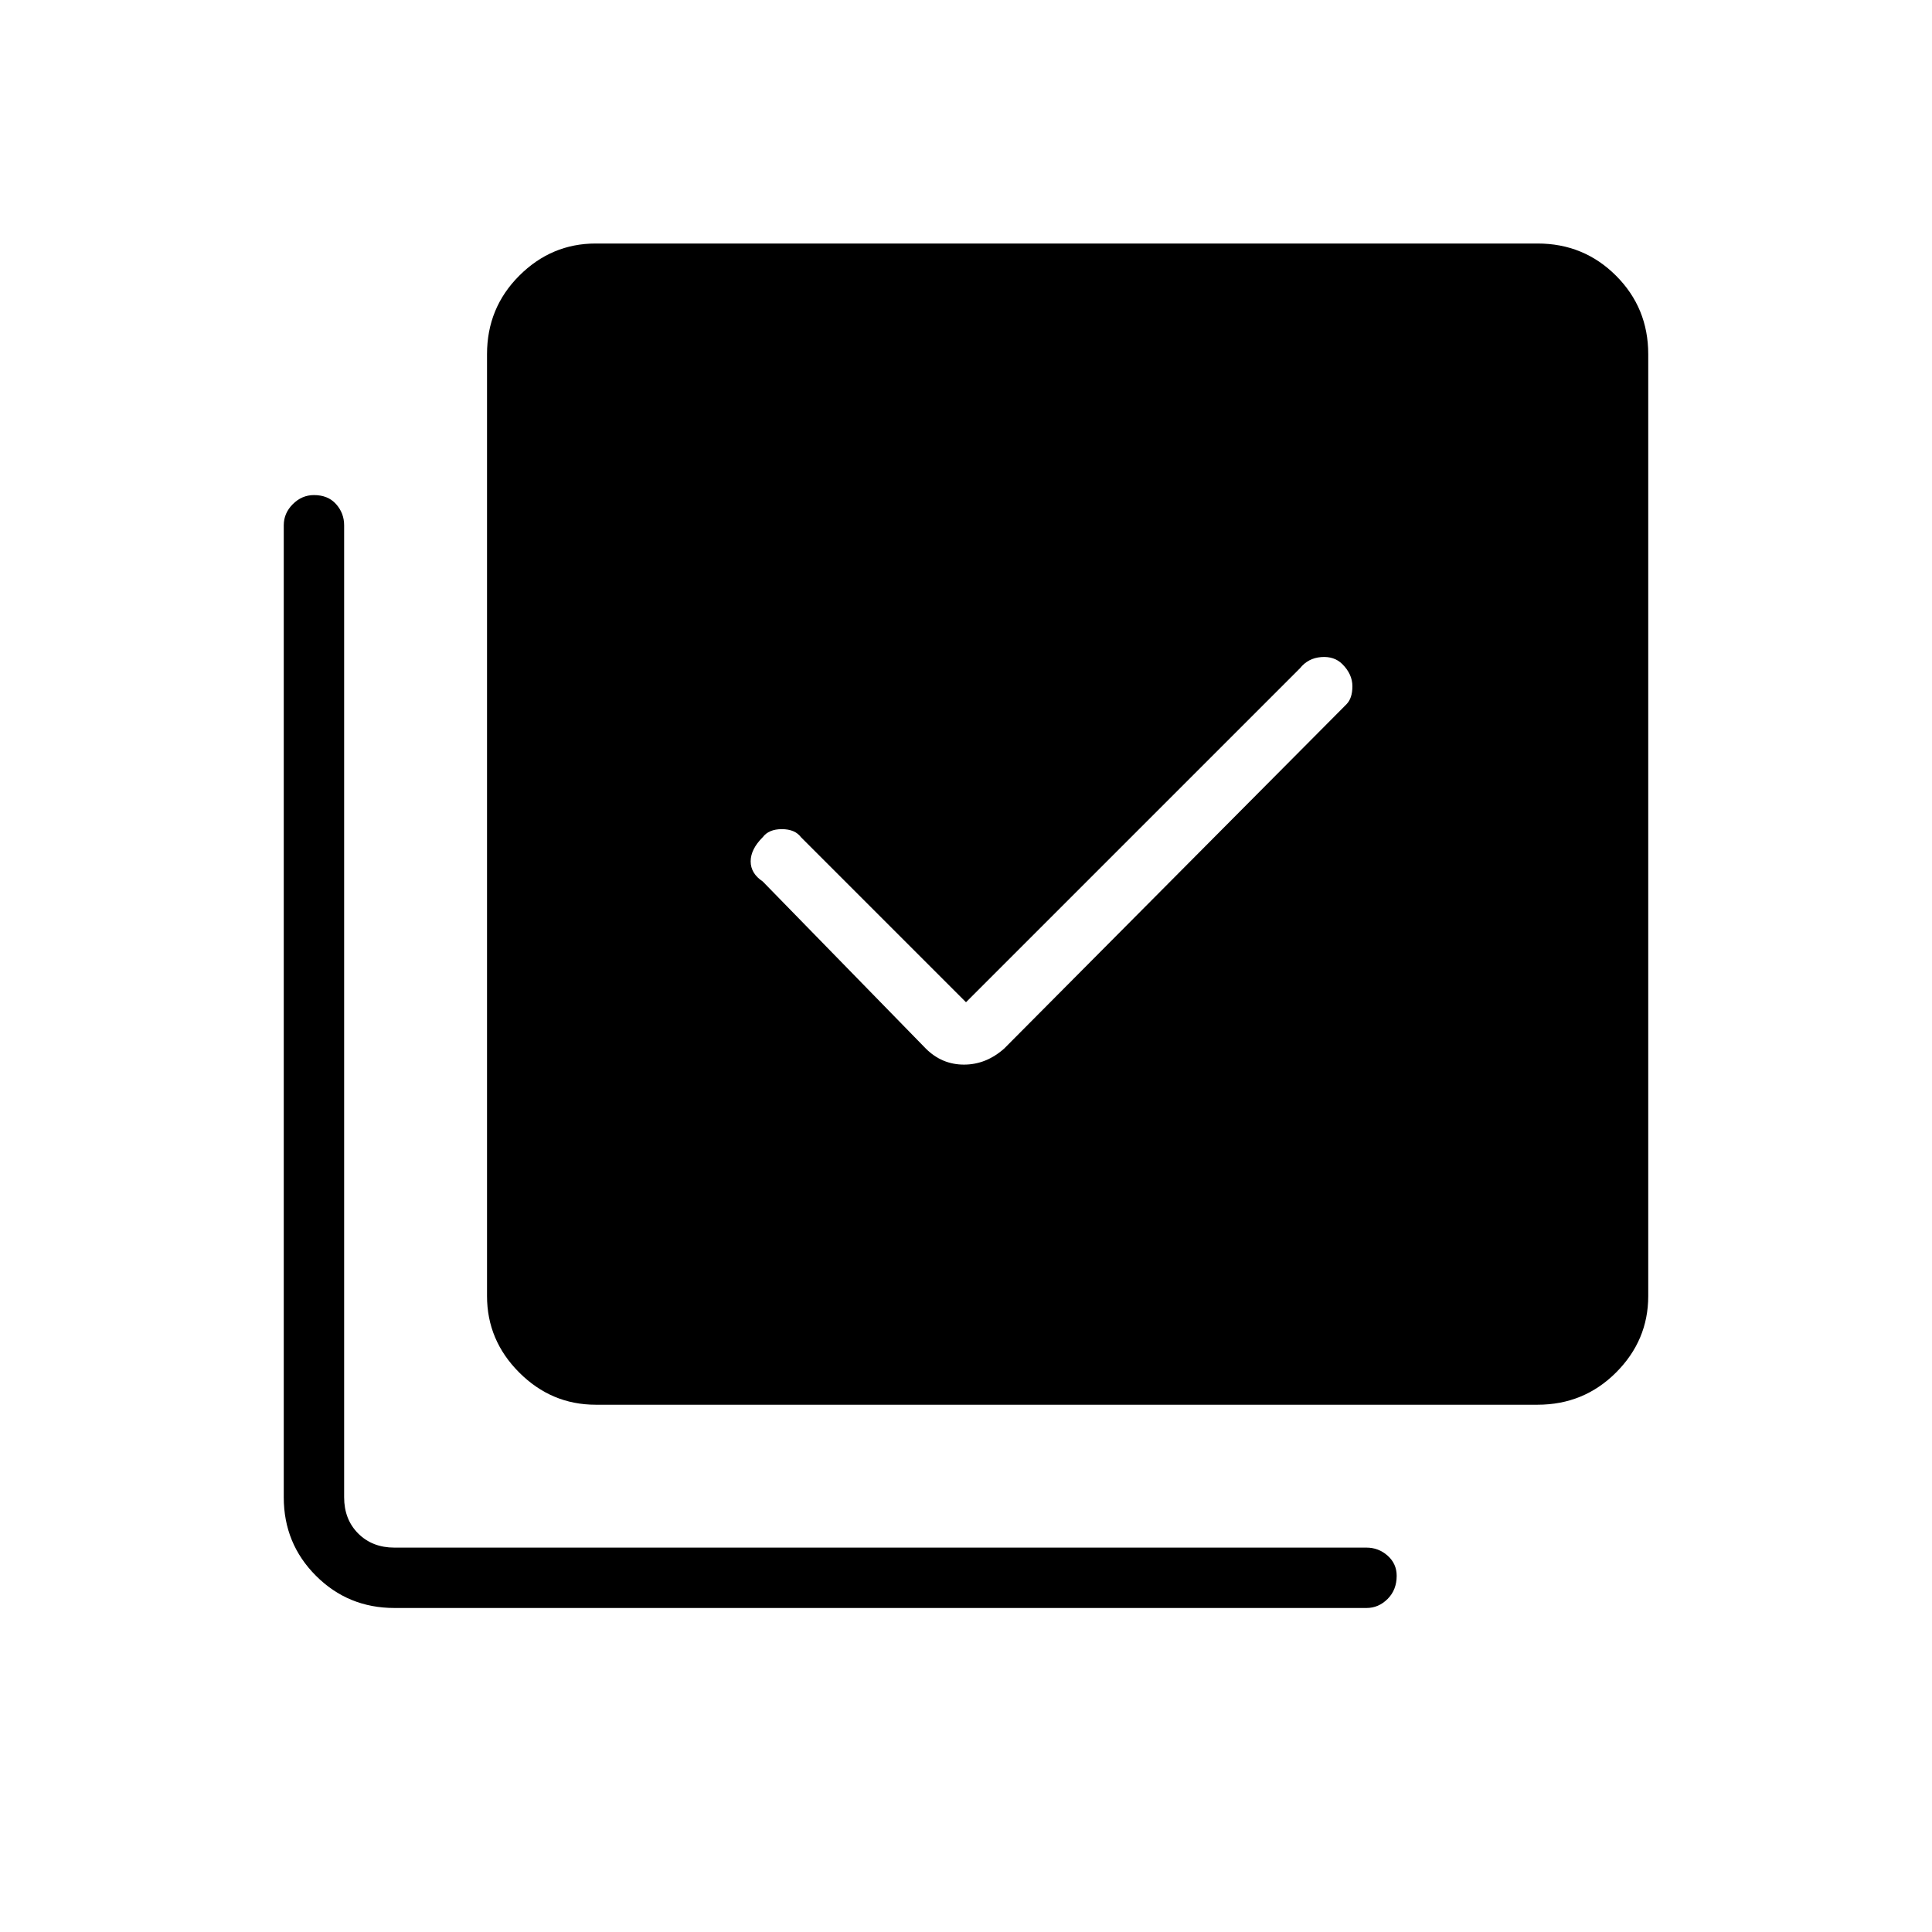 <svg xmlns="http://www.w3.org/2000/svg" height="48" width="48"><path d="m24 24.9-4.1-4.1q-.15-.2-.475-.2-.325 0-.475.2-.3.3-.3.6t.3.5L23 26.05q.4.4.95.4.55 0 1-.4l8.5-8.55q.15-.15.15-.45 0-.3-.25-.55-.2-.2-.525-.175-.325.025-.525.275Zm-9.2 10q-1.1 0-1.9-.8-.8-.8-.8-1.9V8.8q0-1.15.8-1.95t1.9-.8h23.4q1.15 0 1.95.8t.8 1.95v23.4q0 1.1-.8 1.9-.8.8-1.95.8Zm-5 5.05q-1.15 0-1.95-.8t-.8-1.95V13.05q0-.3.225-.525.225-.225.525-.225.35 0 .55.225.2.225.2.525V37.2q0 .55.35.9t.9.35h24.15q.3 0 .525.2.225.2.225.5 0 .35-.225.575-.225.225-.525.225Z"/></svg>
